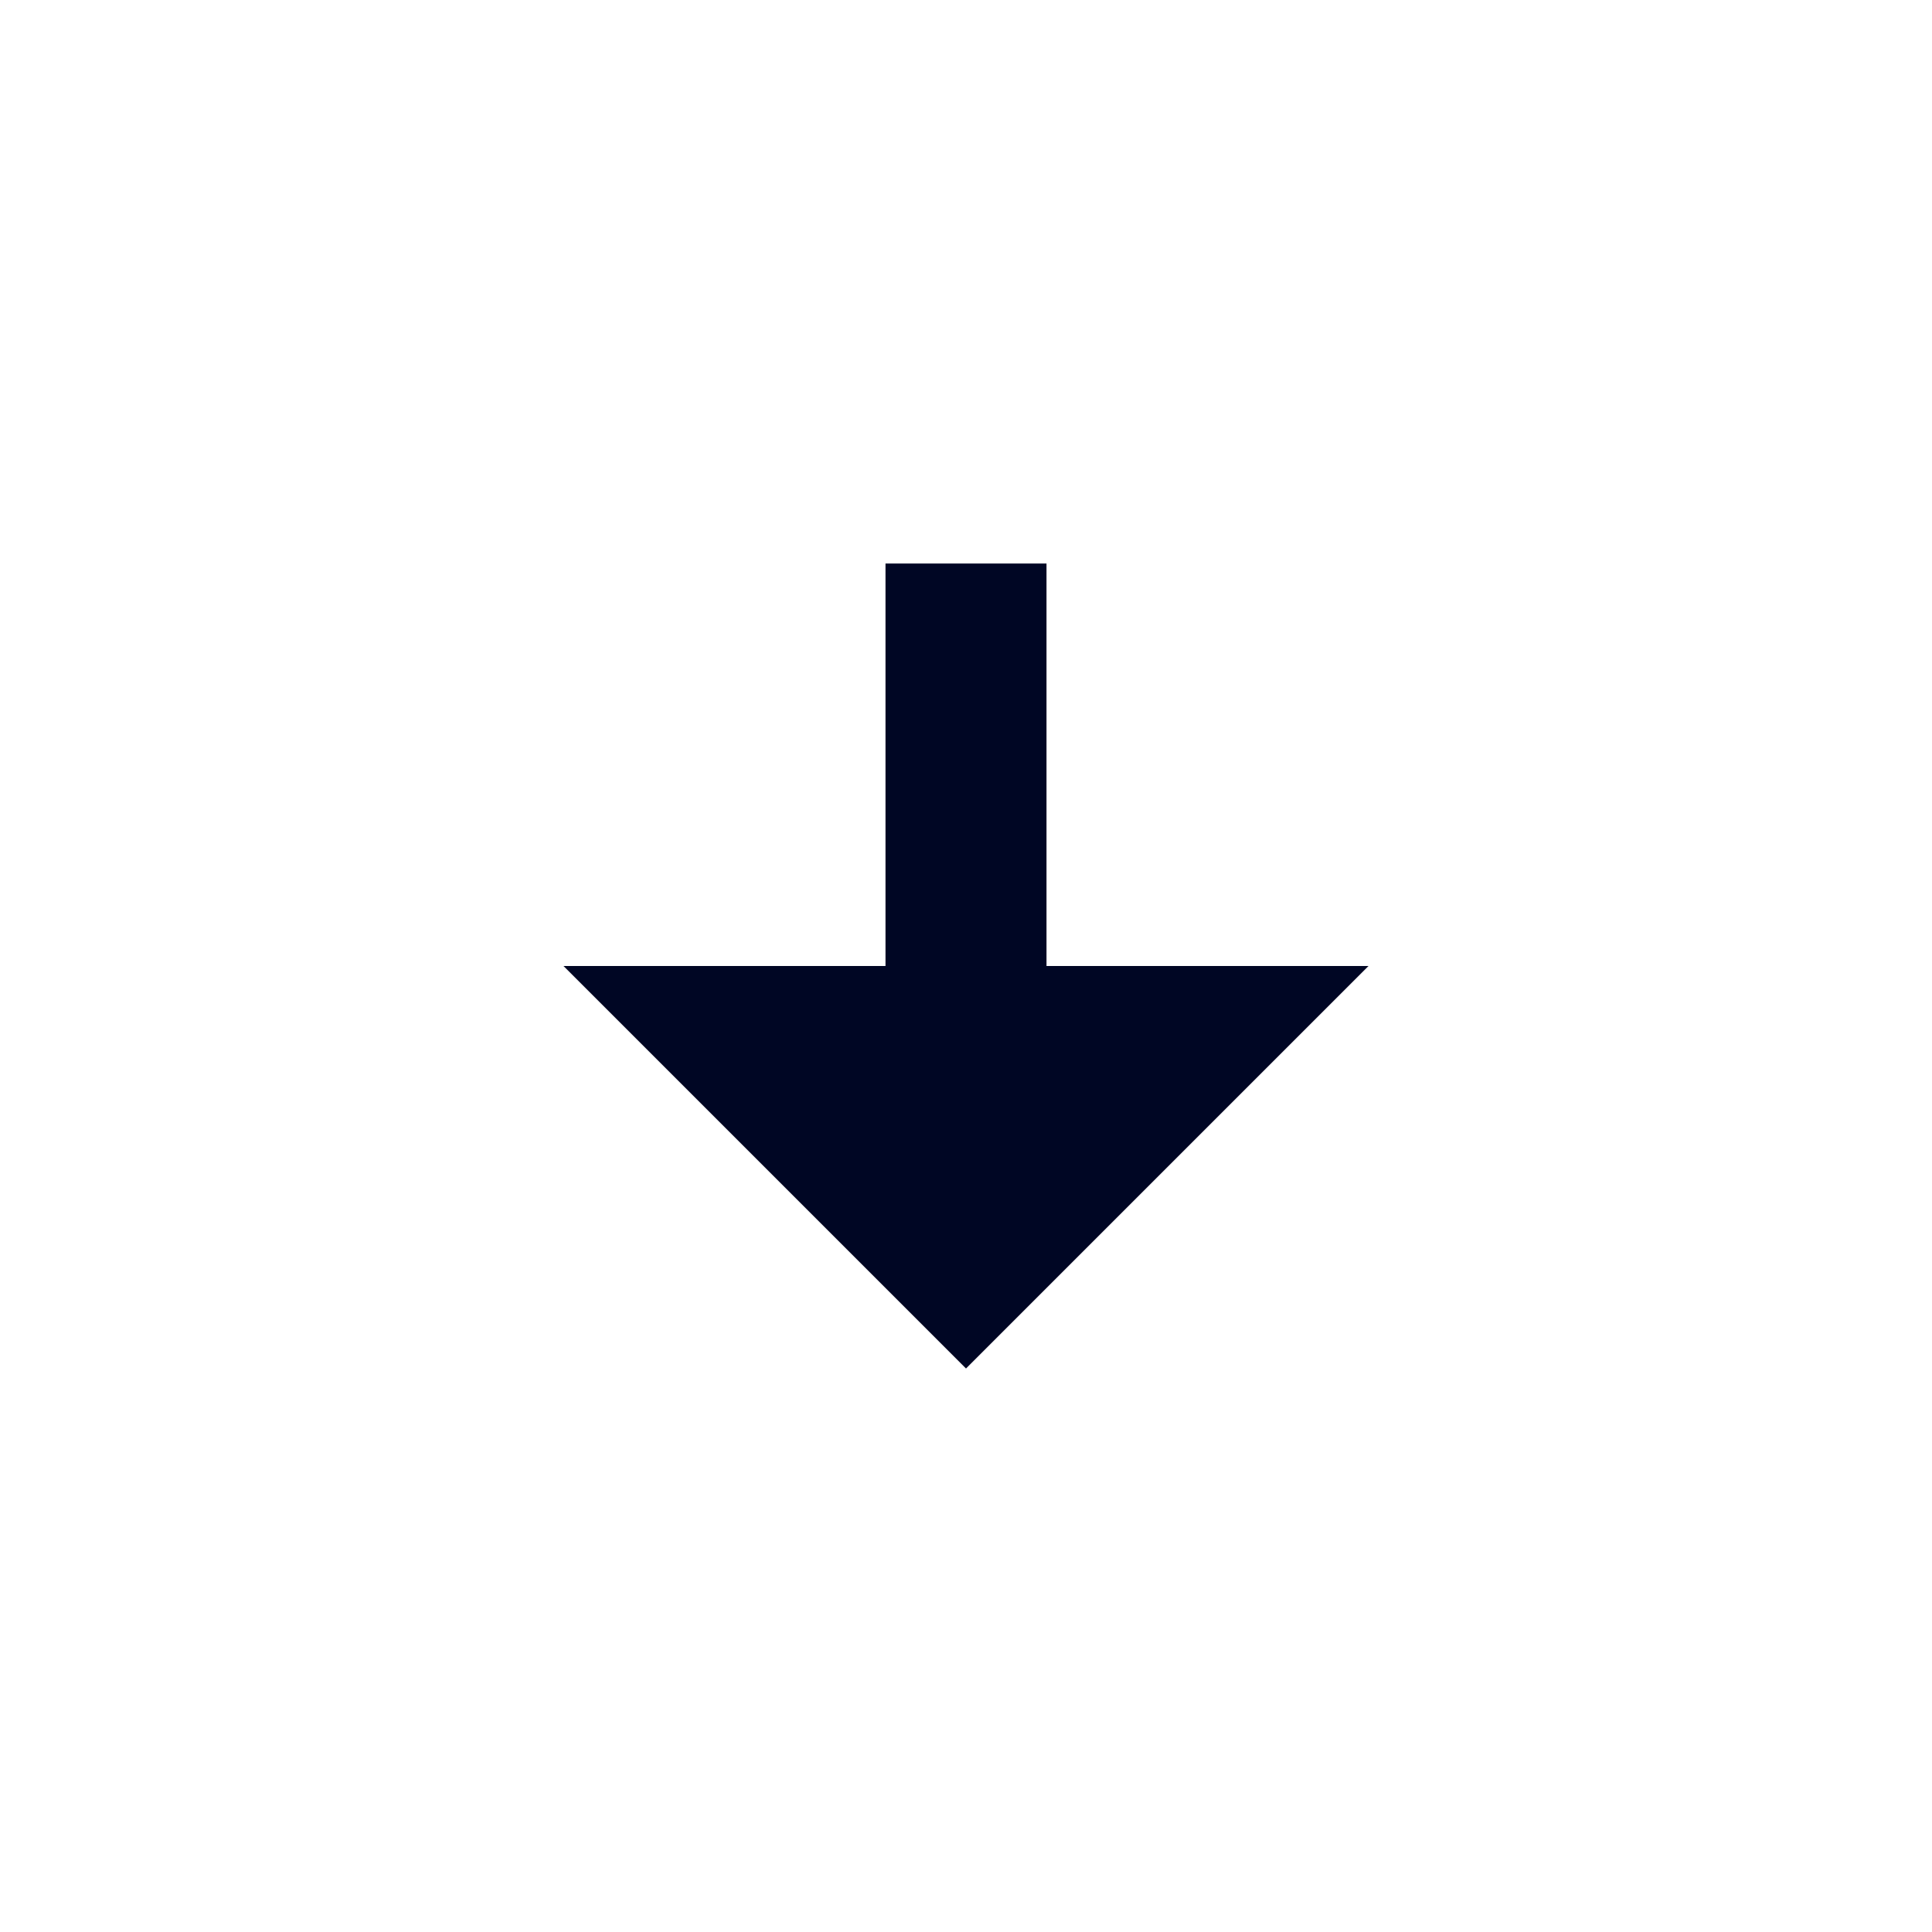 <svg width="24" height="24" viewBox="0 0 24 24" fill="none" xmlns="http://www.w3.org/2000/svg">
<path fill-rule="evenodd" clip-rule="evenodd" d="M12 17L17 12H13V7H11V12H7L12 17Z" fill="#000624"/>
</svg>
